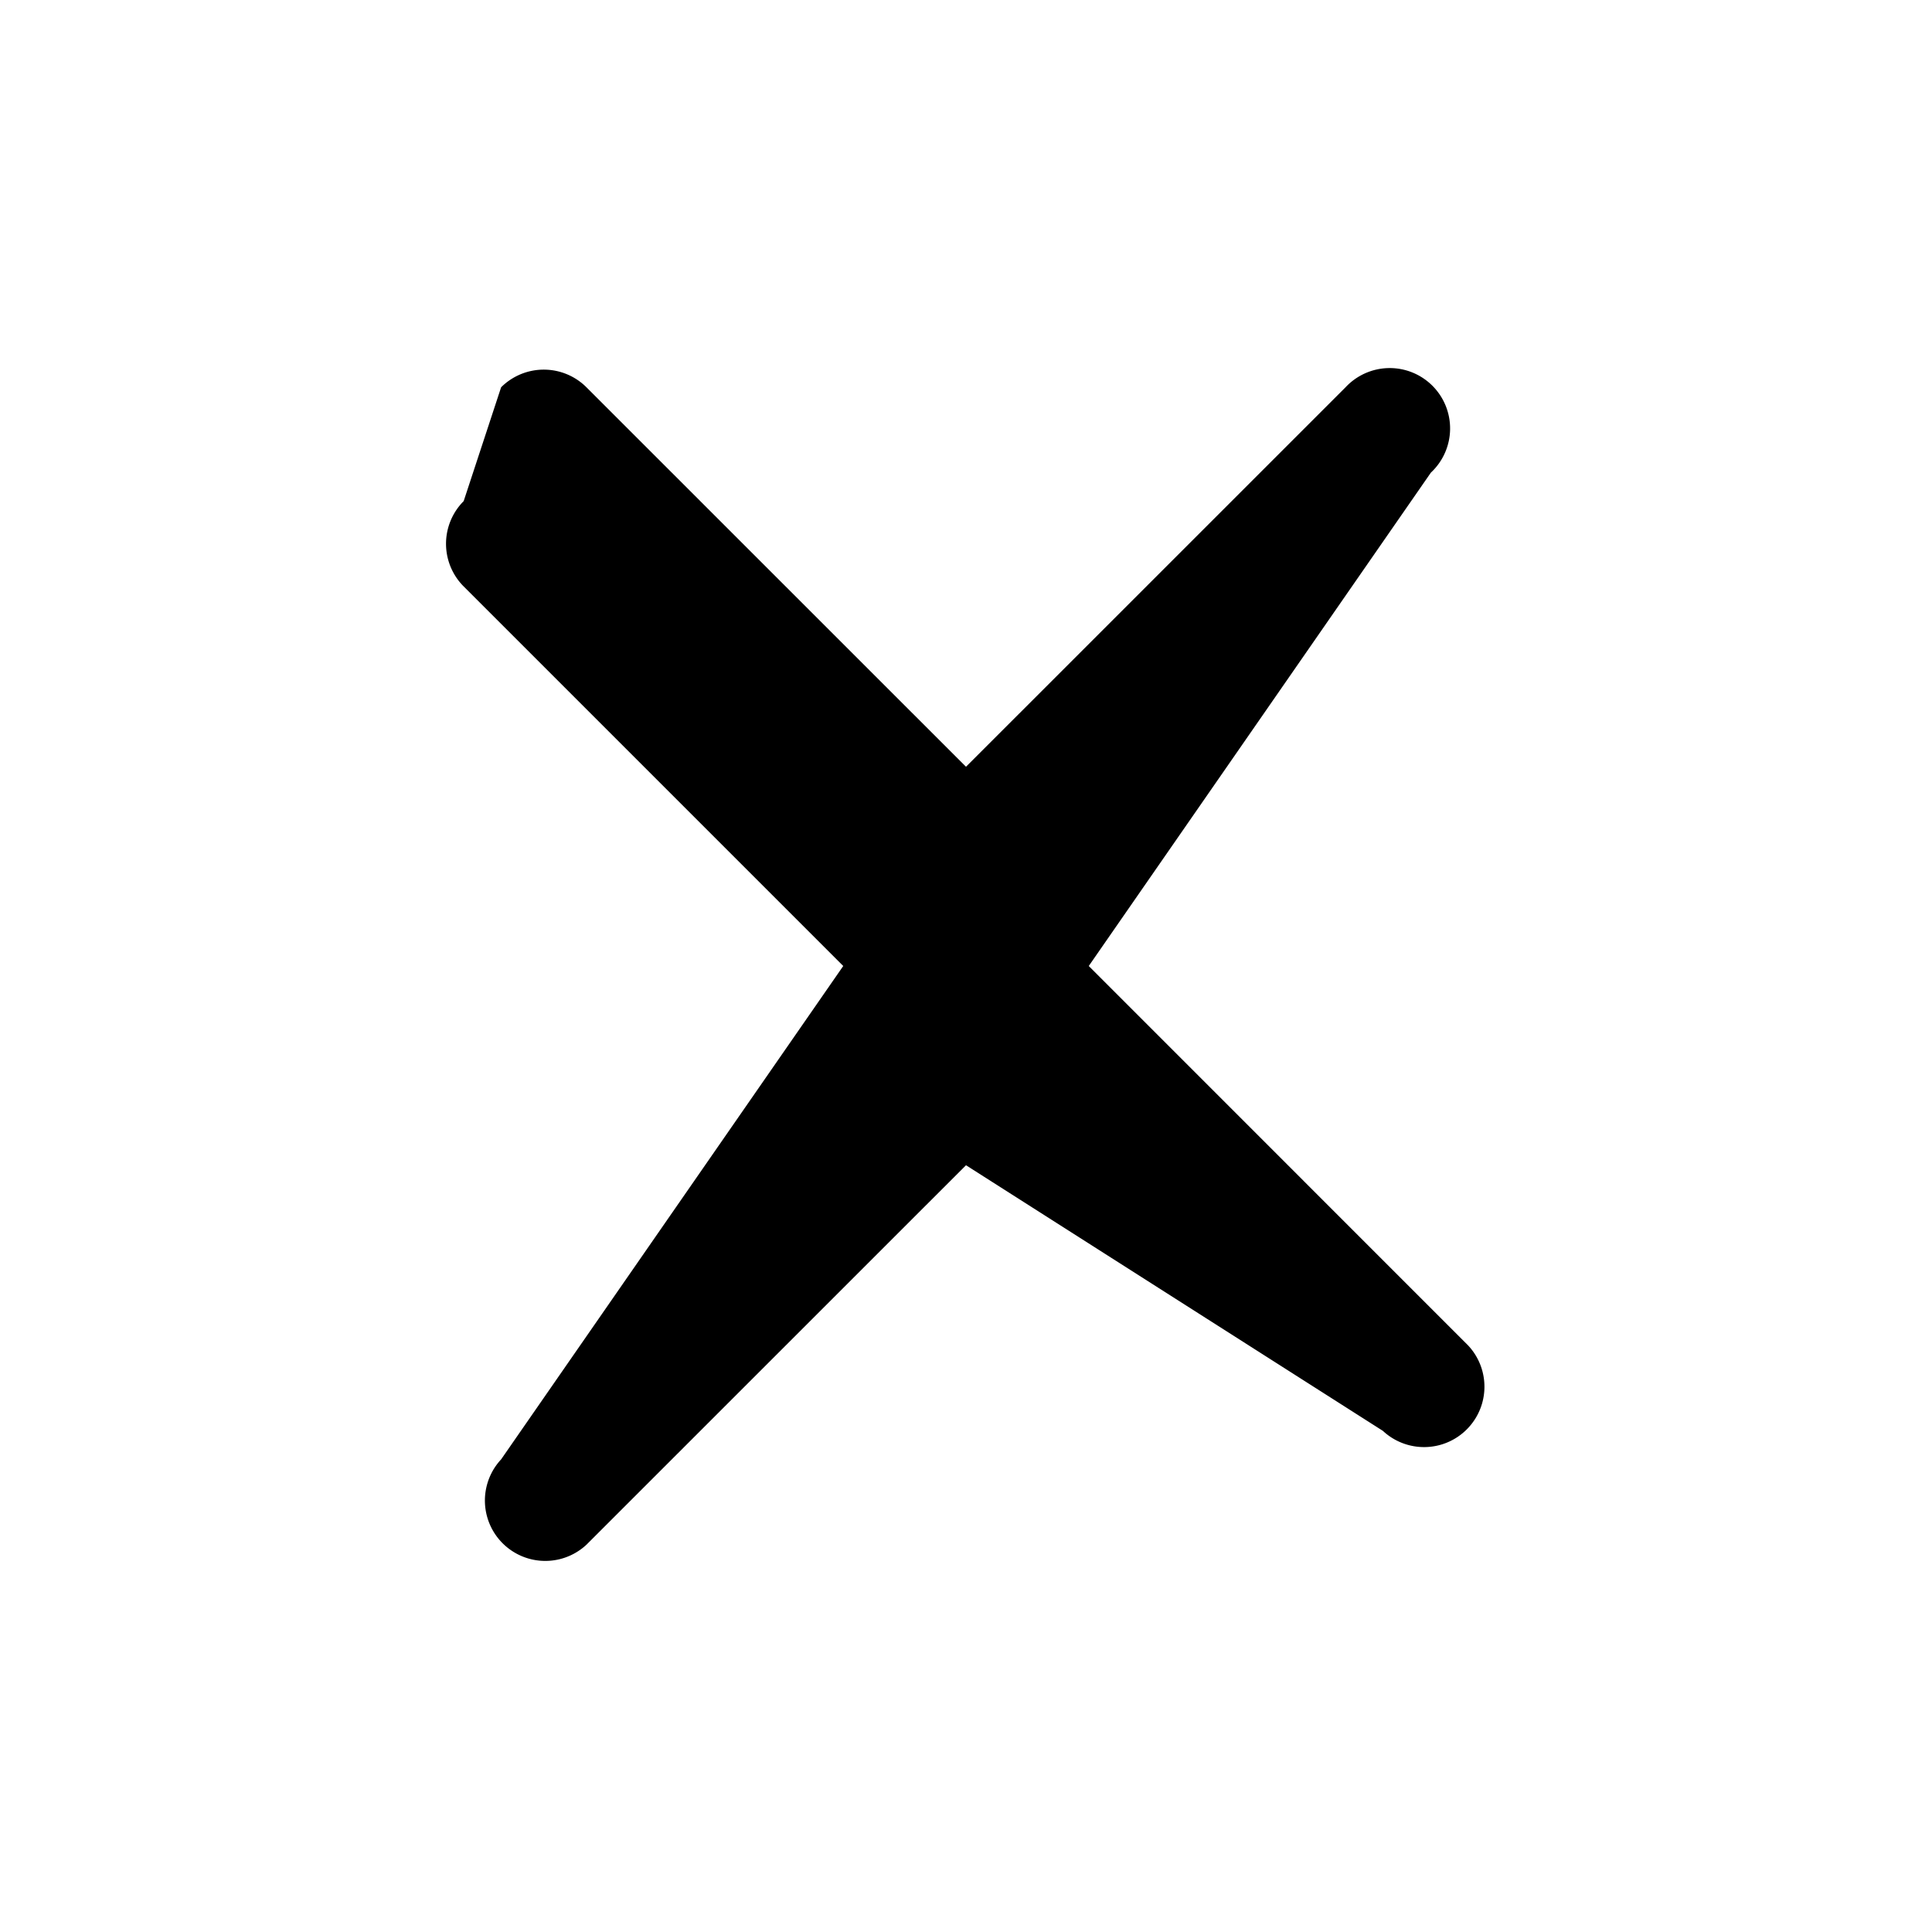 <svg xmlns="http://www.w3.org/2000/svg" viewBox="0 0 24 24" fill="currentColor" class="w-6 h-6">
  <path fillRule="evenodd" d="M6.225 4.811a.75.75 0 011.06 0L12 9.525l4.715-4.714a.75.75 0 111.06 1.06L13.525 12l4.714 4.715a.75.75 0 01-1.06 1.06L12 14.475l-4.715 4.714a.75.75 0 01-1.06-1.06L10.475 12 5.76 7.285a.75.75 0 010-1.06z" clipRule="evenodd" />
</svg>